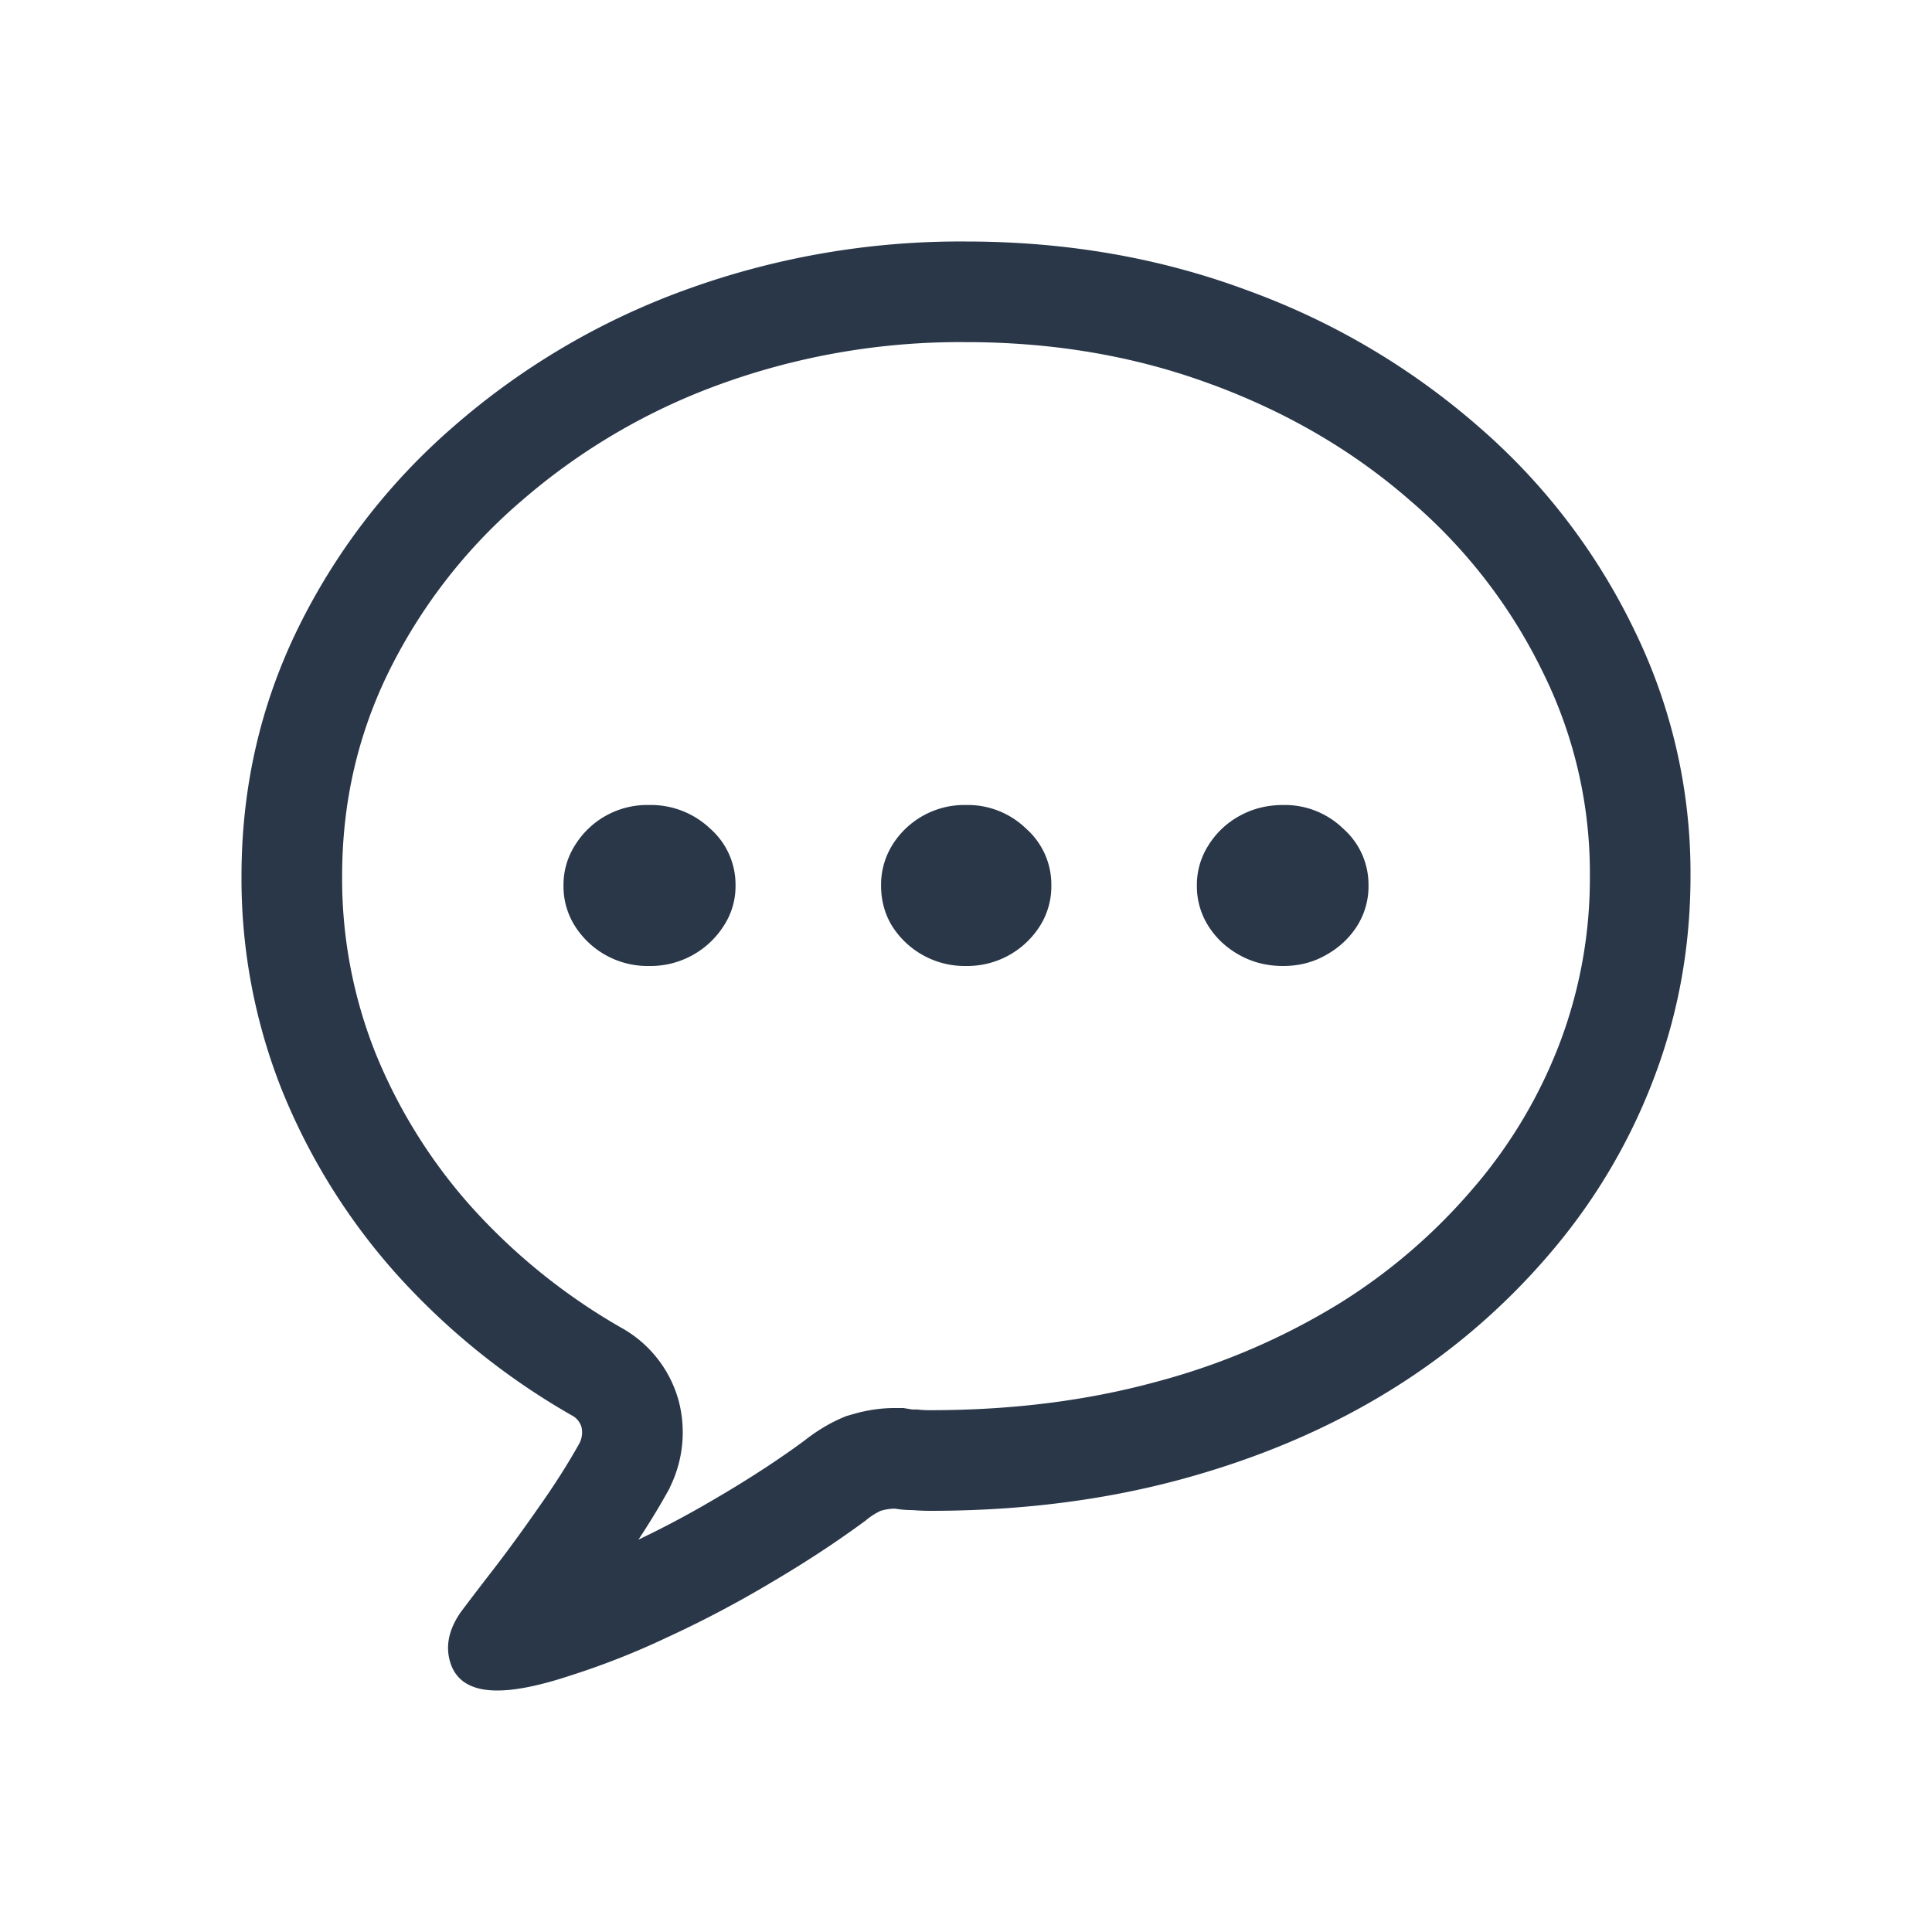 <svg viewBox="0 0 24 24" fill="none" xmlns="http://www.w3.org/2000/svg"><path fill-rule="evenodd" color="#293749" clip-rule="evenodd" d="M5.72 20.032c.101-.136.242-.32.422-.553.18-.234.366-.49.558-.766.191-.27.357-.532.498-.784a.294.294 0 0 0 .025-.203.241.241 0 0 0-.126-.147 8.799 8.799 0 0 1-2.18-1.761 7.83 7.83 0 0 1-1.419-2.287A7.1 7.1 0 0 1 3 10.884c0-1.088.23-2.108.693-3.061a7.94 7.94 0 0 1 1.934-2.518A9.083 9.083 0 0 1 8.49 3.61 9.987 9.987 0 0 1 11.996 3c1.25 0 2.418.203 3.505.609a9.063 9.063 0 0 1 2.872 1.696A7.834 7.834 0 0 1 20.3 7.823 6.86 6.86 0 0 1 21 10.884c0 .86-.146 1.685-.44 2.471a7.327 7.327 0 0 1-1.266 2.168 8.379 8.379 0 0 1-1.985 1.724c-.777.486-1.65.86-2.619 1.125-.968.264-2.013.396-3.133.396a2.6 2.6 0 0 1-.22-.009c-.073 0-.146-.006-.22-.018a.623.623 0 0 0-.177.027.826.826 0 0 0-.186.12c-.349.258-.738.514-1.166.766-.422.252-.853.48-1.292.682a9.588 9.588 0 0 1-1.216.48c-.372.123-.673.184-.904.184-.304 0-.496-.108-.574-.323-.074-.209-.034-.424.118-.645Zm4.27-2.134c-.304.224-.649.45-1.036.679l-.006.003c-.334.2-.673.382-1.017.546.13-.197.25-.393.358-.587l.025-.044.02-.045a1.54 1.54 0 0 0 .095-1.055 1.487 1.487 0 0 0-.714-.903 7.546 7.546 0 0 1-1.863-1.504 6.583 6.583 0 0 1-1.193-1.92 5.85 5.85 0 0 1-.409-2.184c0-.904.19-1.737.567-2.515A6.691 6.691 0 0 1 6.45 6.246l.004-.003A7.834 7.834 0 0 1 8.927 4.78a8.739 8.739 0 0 1 3.069-.53c1.112 0 2.131.18 3.068.53h.002c.958.356 1.78.845 2.48 1.463l.004.003a6.584 6.584 0 0 1 1.623 2.119l.004.008a5.61 5.61 0 0 1 .573 2.511 5.78 5.78 0 0 1-.36 2.036 6.078 6.078 0 0 1-1.054 1.8l-.004.004a7.126 7.126 0 0 1-1.689 1.465 8.507 8.507 0 0 1-2.282.977c-.85.232-1.782.352-2.805.352a1.39 1.39 0 0 1-.114-.004l-.053-.005h-.052l-.013-.001-.102-.017h-.105c-.193 0-.373.032-.534.08l-.073.021-.07.03c-.18.08-.331.182-.45.276Z" fill="currentColor"></path><path color="#293749" d="M9.137 11a.925.925 0 0 0-.313-.705A1.072 1.072 0 0 0 8.06 10a1.053 1.053 0 0 0-.917.5A.912.912 0 0 0 7 11a.92.92 0 0 0 .143.505A1.068 1.068 0 0 0 8.06 12a1.079 1.079 0 0 0 .928-.495.897.897 0 0 0 .149-.505Zm3.923 0a.925.925 0 0 0-.312-.705A1.04 1.04 0 0 0 12 10a1.054 1.054 0 0 0-.917.5.938.938 0 0 0-.138.5c0 .187.046.355.138.505A1.068 1.068 0 0 0 12 12a1.068 1.068 0 0 0 .917-.495.921.921 0 0 0 .143-.505ZM17 11a.926.926 0 0 0-.313-.705A1.04 1.04 0 0 0 15.94 10c-.198 0-.379.045-.541.135a1.04 1.04 0 0 0-.387.365.912.912 0 0 0-.144.5.92.92 0 0 0 .144.505c.095.15.224.27.387.36.162.09.343.135.54.135.195 0 .372-.045.53-.135.163-.09.292-.21.388-.36A.92.92 0 0 0 17 11Z" fill="currentColor"></path></svg>